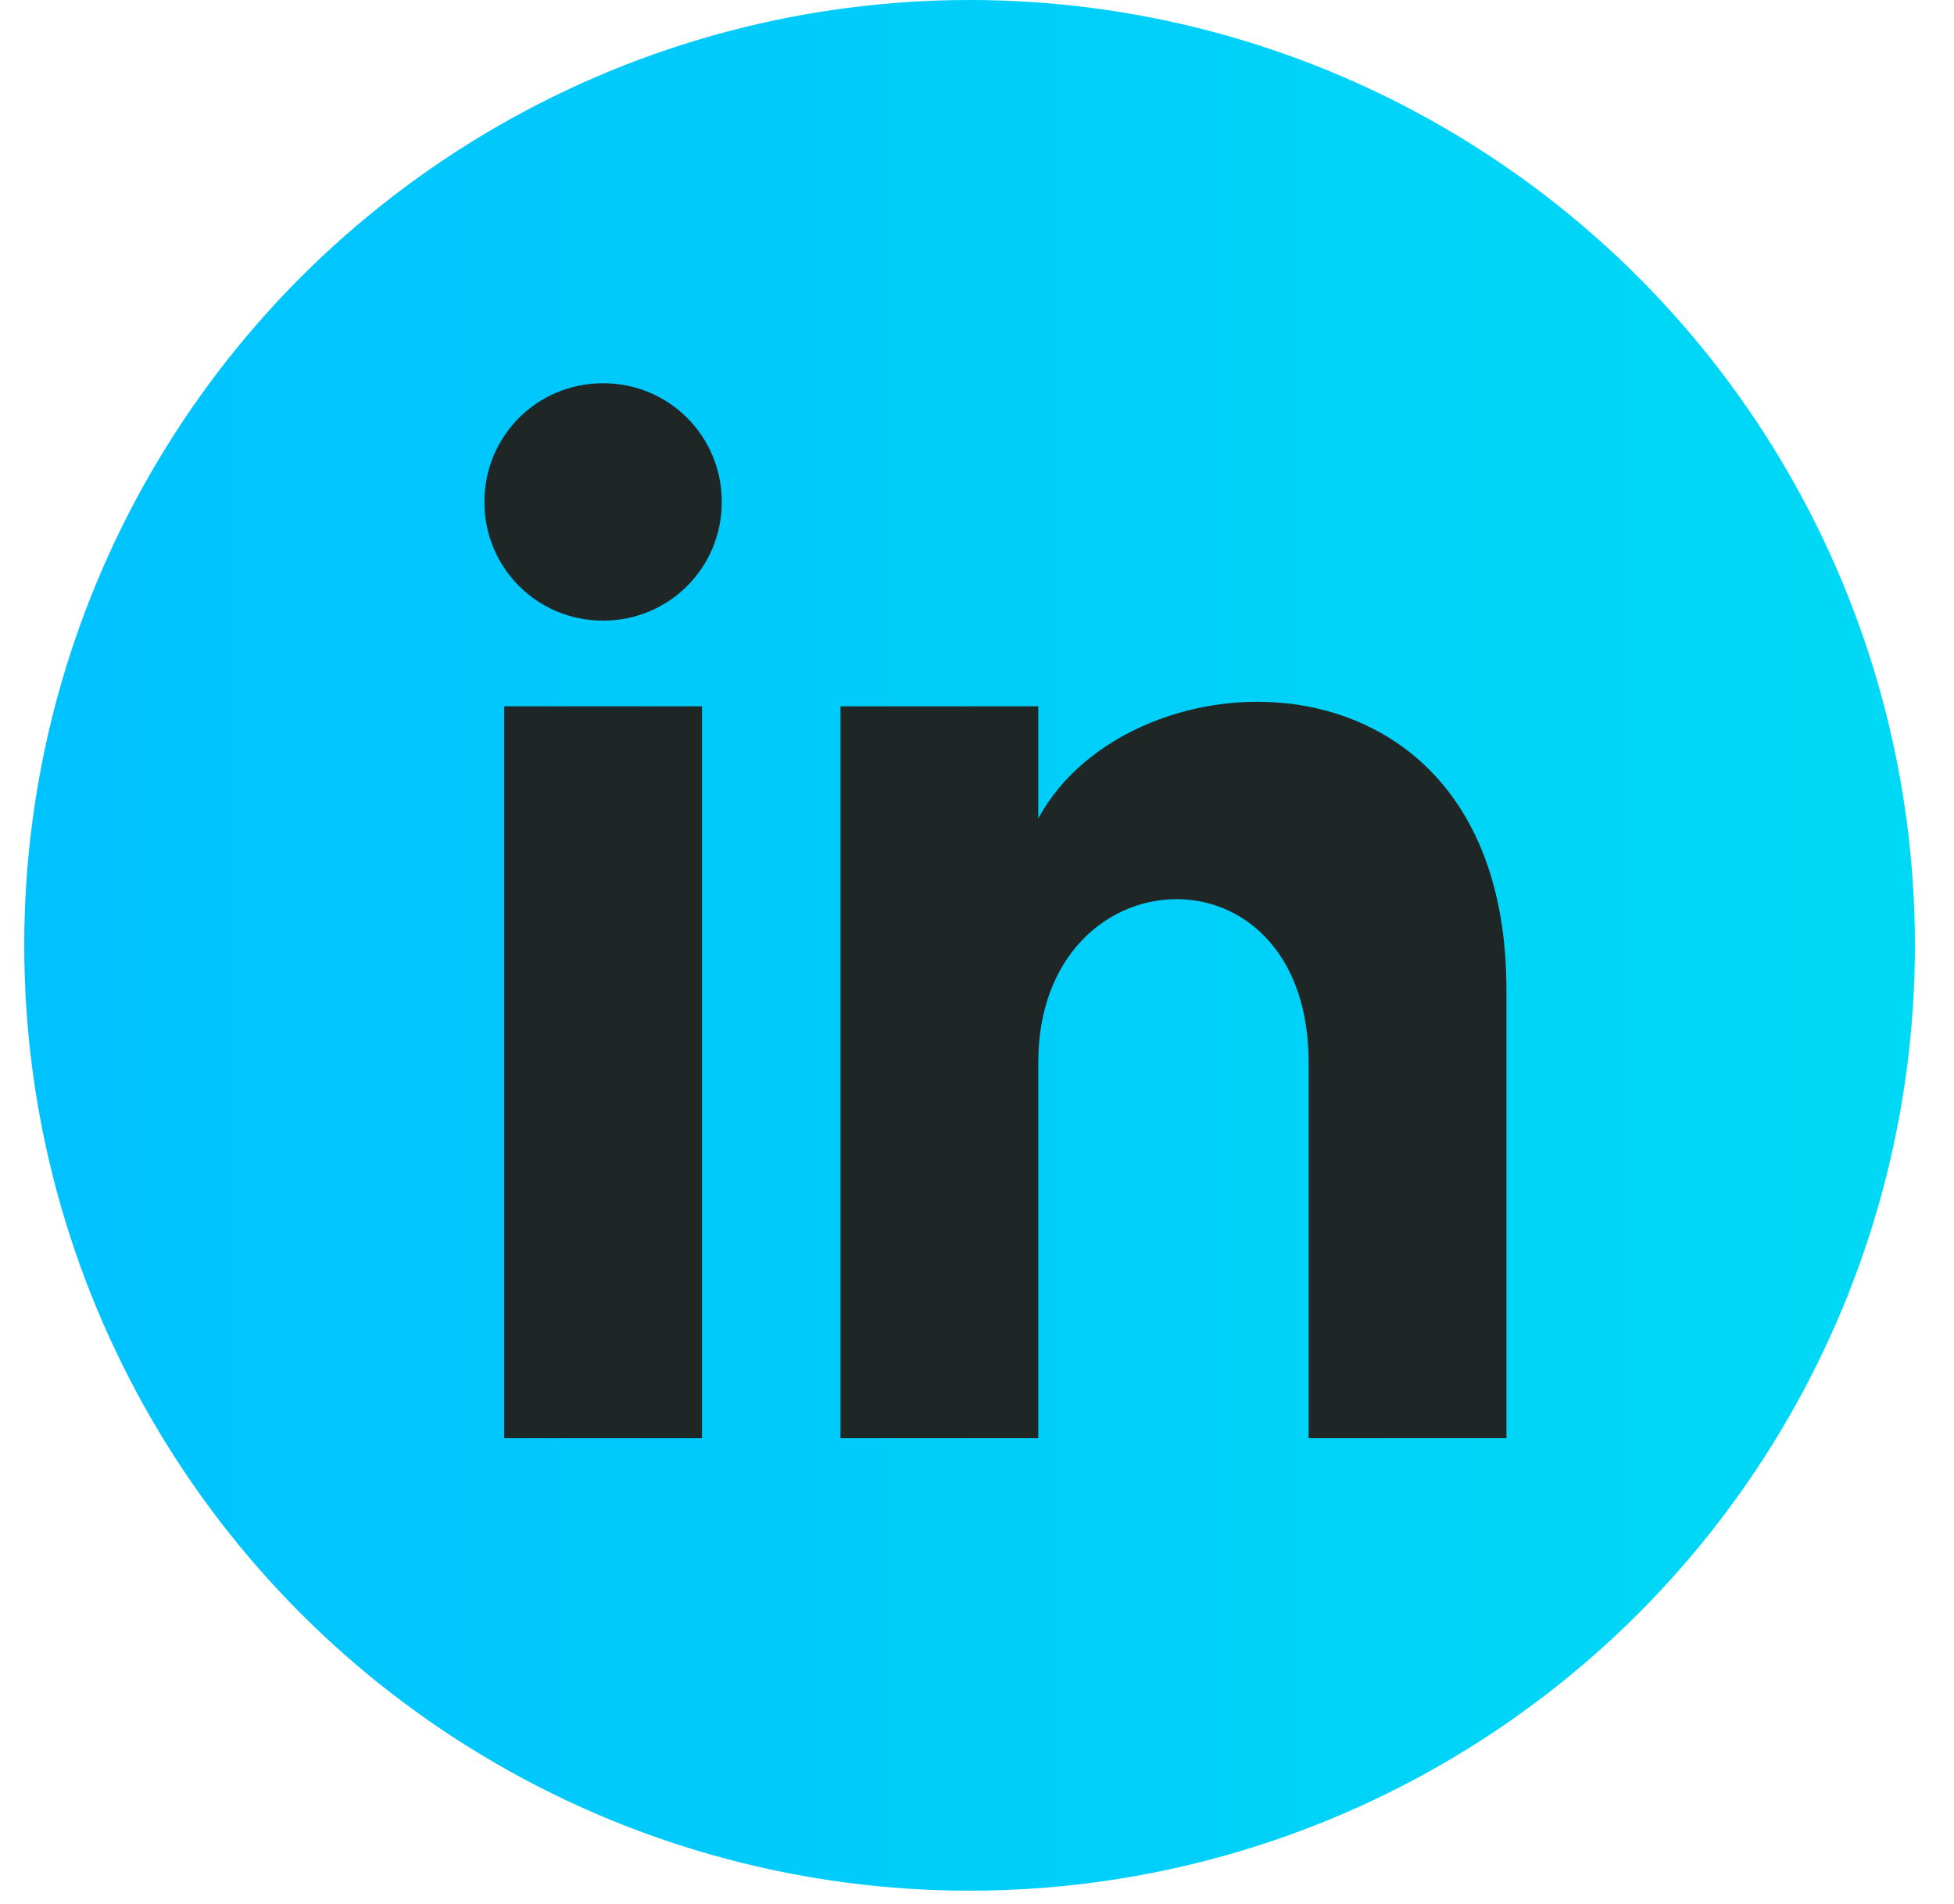 <svg width="39" height="38" viewBox="0 0 39 38" fill="none" xmlns="http://www.w3.org/2000/svg">
<ellipse cx="19.352" cy="18.868" rx="18.868" ry="18.868" fill="url(#paint0_linear_51_165)"/>
<path d="M10.063 28.705H14.011V14.097H10.063V28.705ZM12.037 7.649C10.721 7.649 9.668 8.702 9.668 10.018C9.668 11.334 10.721 12.387 12.037 12.387C13.353 12.387 14.406 11.334 14.406 10.018C14.406 8.702 13.353 7.649 12.037 7.649ZM20.723 16.335V14.097H16.775V28.705H20.723V21.204C20.723 16.993 26.119 16.729 26.119 21.204V28.705H30.067V19.756C30.067 12.65 22.565 12.913 20.723 16.335Z" fill="#1F2626"/>
<defs>
<linearGradient id="paint0_linear_51_165" x1="0.484" y1="18.868" x2="38.22" y2="18.868" gradientUnits="userSpaceOnUse">
<stop stop-color="#00C2FF"/>
<stop offset="1" stop-color="#00D9F5"/>
</linearGradient>
</defs>
</svg>
